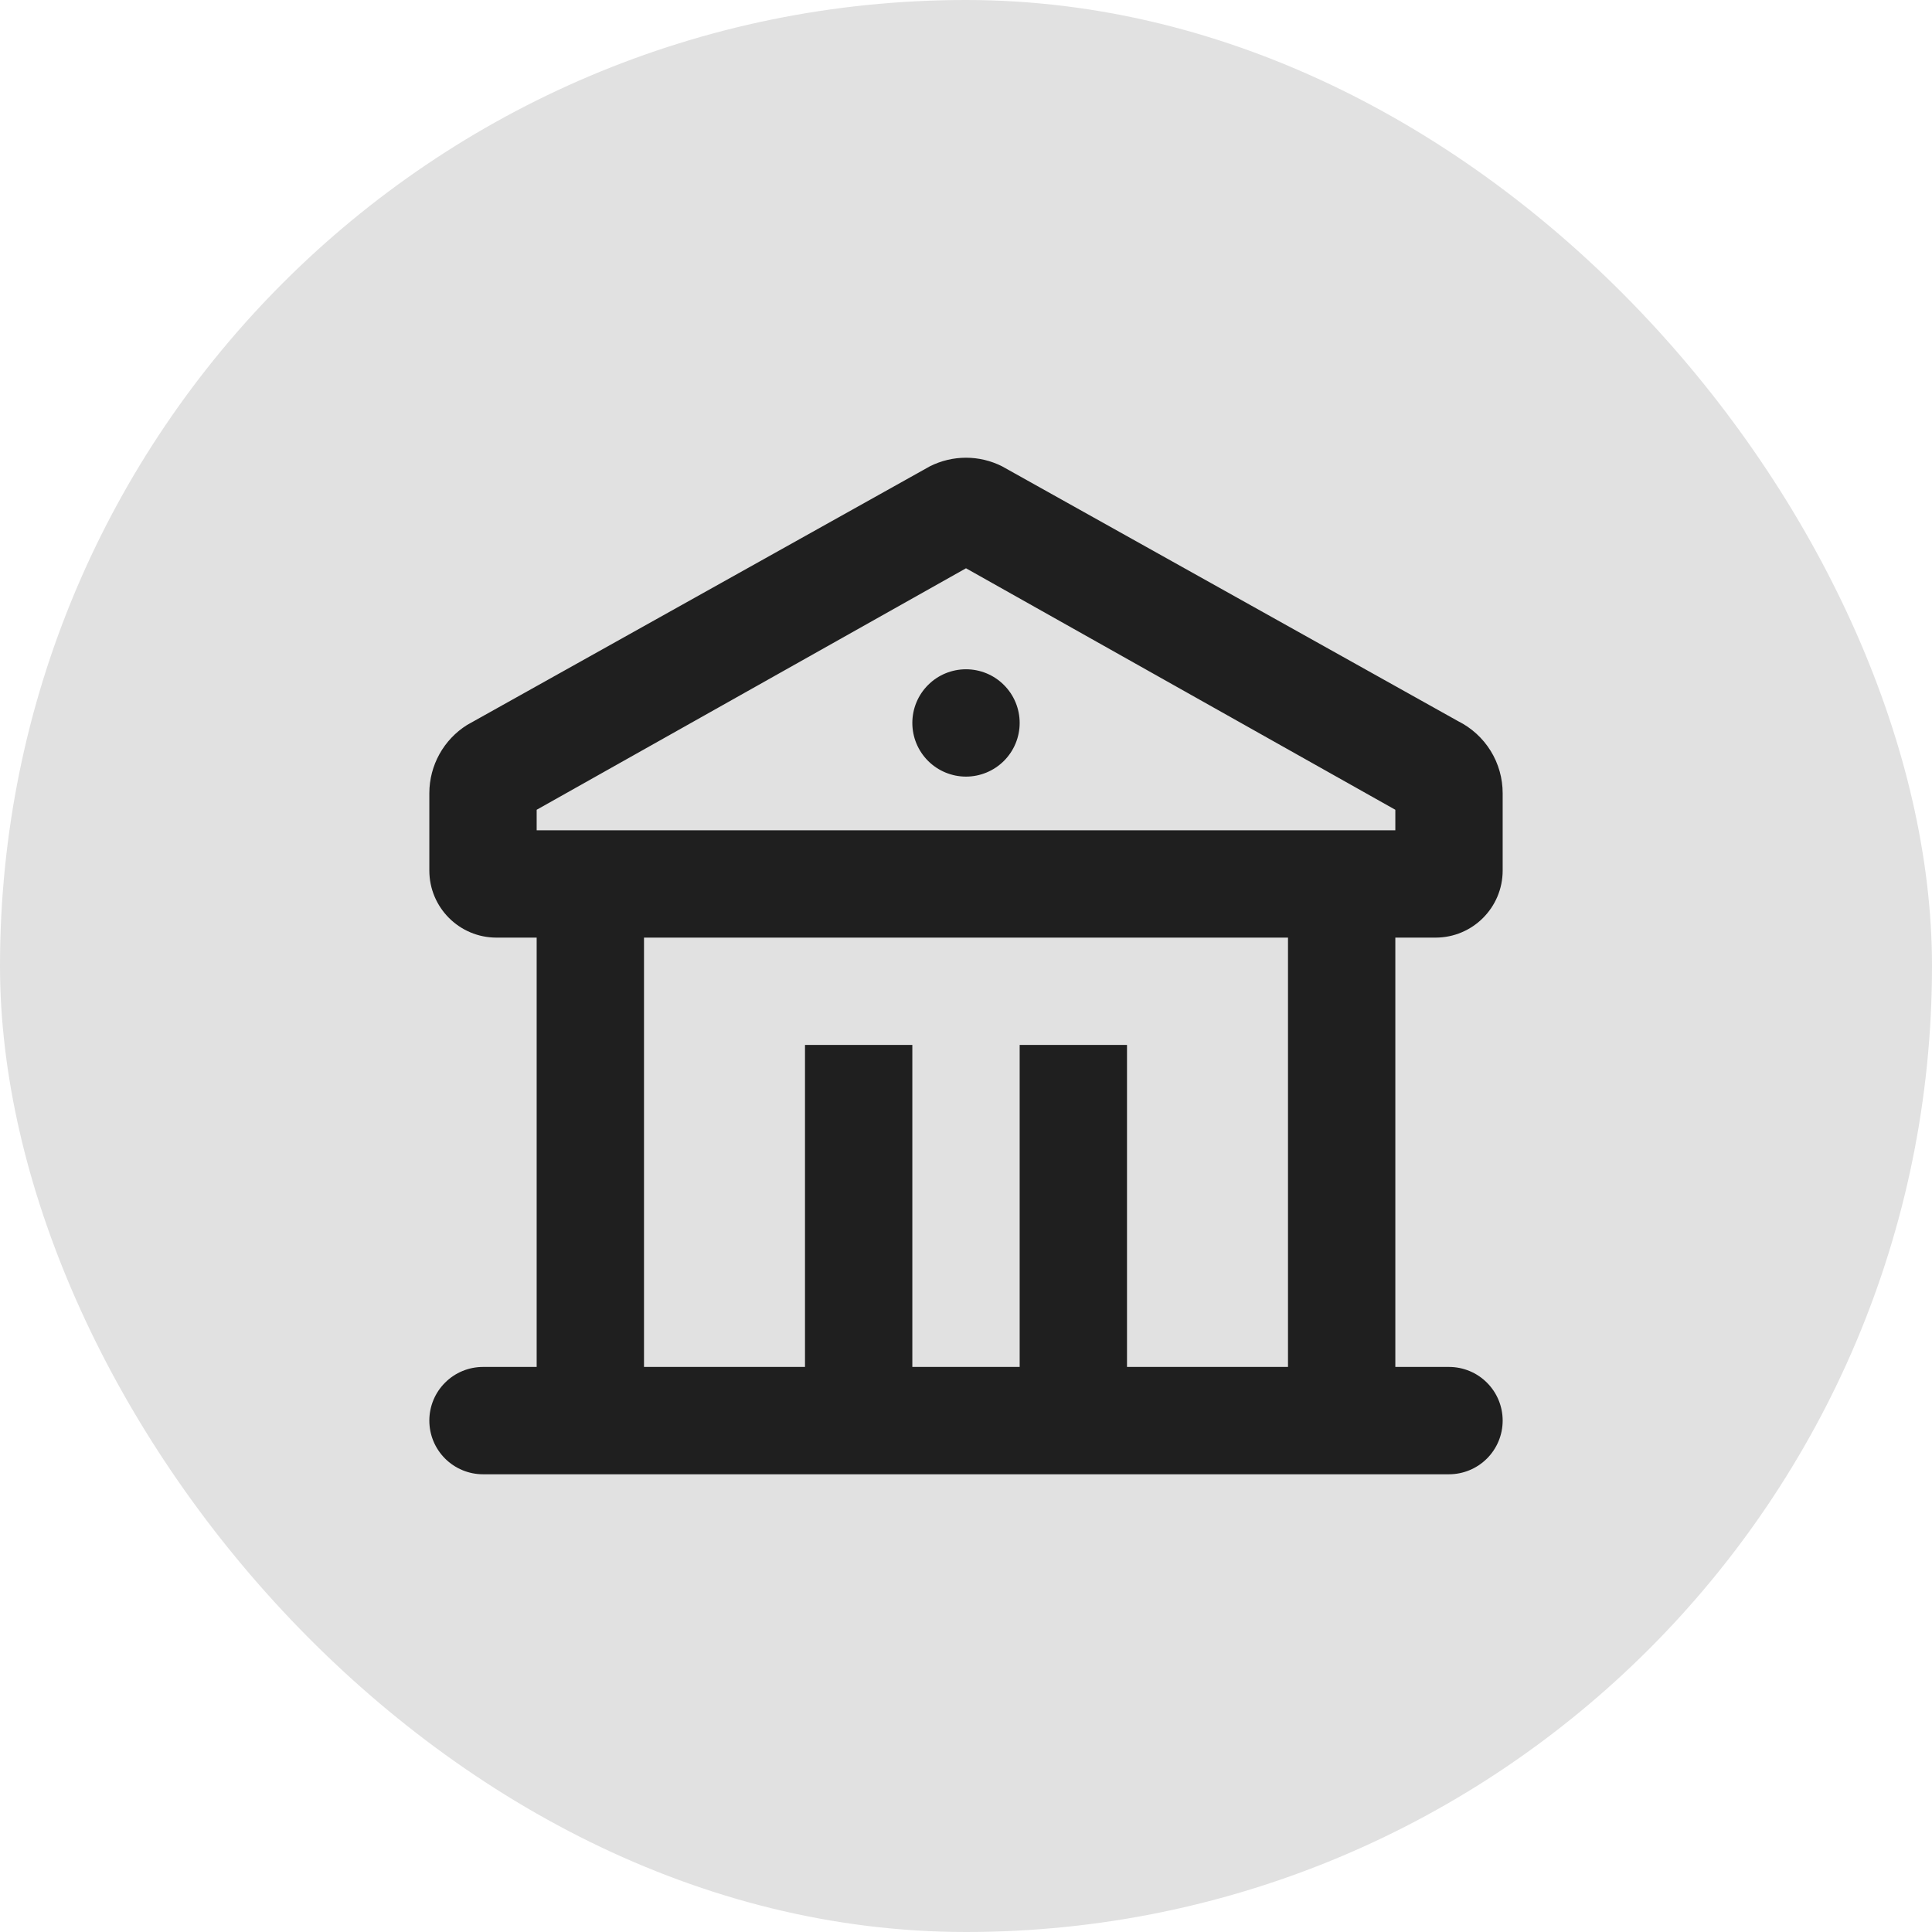 <svg width="36" height="36" viewBox="0 0 36 36" fill="none" xmlns="http://www.w3.org/2000/svg">
<rect width="36" height="36" rx="18" fill="#E1E1E1"/>
<path d="M18.67 8.688L27.17 13.438C27.419 13.562 27.629 13.754 27.776 13.991C27.923 14.228 28 14.502 28 14.781V16.221C28 16.911 27.44 17.471 26.75 17.471H26V25.471H27C27.265 25.471 27.52 25.576 27.707 25.764C27.895 25.951 28 26.206 28 26.471C28 26.736 27.895 26.99 27.707 27.178C27.52 27.365 27.265 27.471 27 27.471H9C8.735 27.471 8.48 27.365 8.293 27.178C8.105 26.99 8 26.736 8 26.471C8 26.206 8.105 25.951 8.293 25.764C8.48 25.576 8.735 25.471 9 25.471H10V17.471H9.25C8.56 17.471 8 16.911 8 16.221V14.781C8 14.259 8.27 13.779 8.706 13.507L17.329 8.688C17.537 8.584 17.767 8.529 18 8.529C18.233 8.529 18.462 8.584 18.67 8.688ZM24 17.471H12V25.471H15V19.471H17V25.471H19V19.471H21V25.471H24V17.471ZM18 10.589L10 15.089V15.471H26V15.089L18 10.589ZM18 12.471C18.265 12.471 18.52 12.576 18.707 12.764C18.895 12.951 19 13.206 19 13.471C19 13.736 18.895 13.99 18.707 14.178C18.52 14.365 18.265 14.471 18 14.471C17.735 14.471 17.48 14.365 17.293 14.178C17.105 13.99 17 13.736 17 13.471C17 13.206 17.105 12.951 17.293 12.764C17.48 12.576 17.735 12.471 18 12.471Z" fill="#1F1F1F"/>
</svg>
